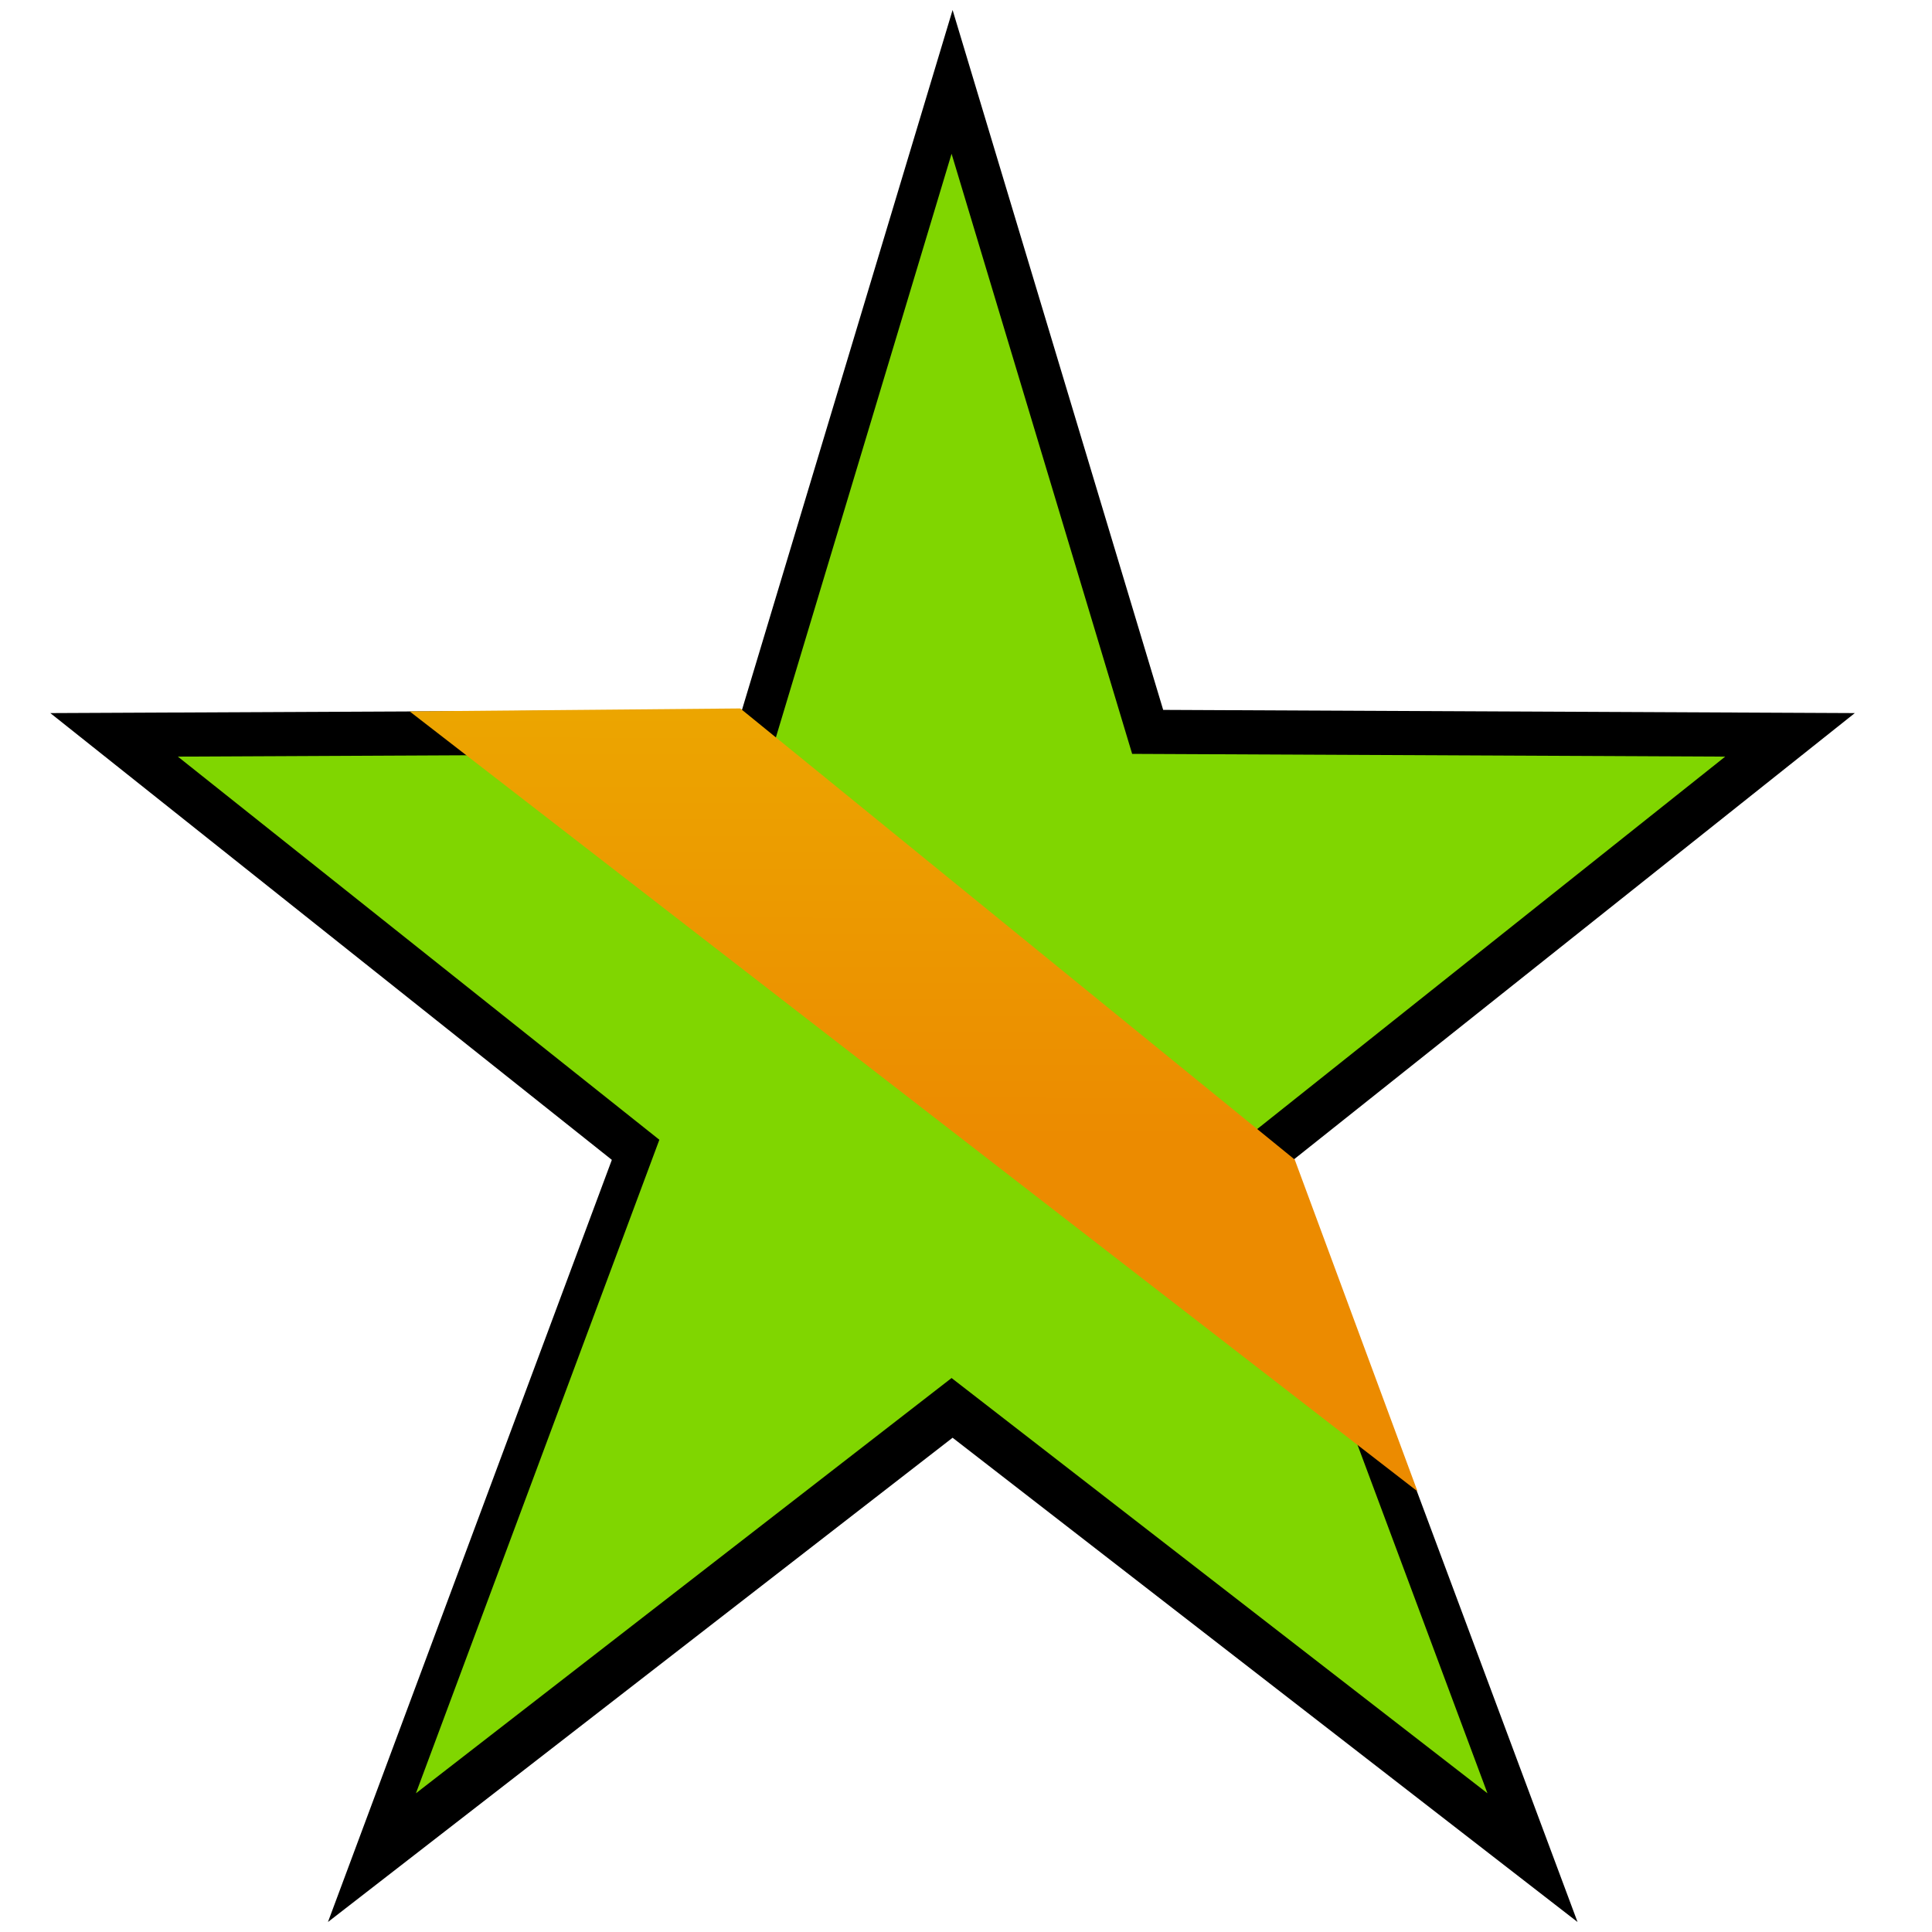 <?xml version="1.0" encoding="UTF-8" standalone="no"?>
<svg
   xmlns:dc="http://purl.org/dc/elements/1.1/"
   xmlns:cc="http://creativecommons.org/ns#"
   xmlns:rdf="http://www.w3.org/1999/02/22-rdf-syntax-ns#"
   xmlns:svg="http://www.w3.org/2000/svg"
   xmlns="http://www.w3.org/2000/svg"
   xmlns:xlink="http://www.w3.org/1999/xlink"
   xmlns:sodipodi="http://sodipodi.sourceforge.net/DTD/sodipodi-0.dtd"
   xmlns:inkscape="http://www.inkscape.org/namespaces/inkscape"
   viewBox="0 0 64 64"
   enable-background="new 0 0 64 64"
   id="svg2"
   version="1.1"
   inkscape:version="0.91 r13725"
   width="100%"
   height="100%"
   sodipodi:docname="registered_vip_buddy.svg"
   inkscape:export-filename="C:\Users\tritoch\Desktop\gummies\sash overlap\registered_vip_buddy.png"
   inkscape:export-xdpi="90"
   inkscape:export-ydpi="90">
  <defs
     id="defs10">
    <linearGradient
       id="linearGradient4153">
      <stop
         style="stop-color:#ffec79;stop-opacity:1"
         offset="0"
         id="stop4155" />
      <stop
         style="stop-color:#f2c15b;stop-opacity:1"
         offset="1"
         id="stop4157" />
    </linearGradient>
    <linearGradient
       id="linearGradient3758">
      <stop
         id="stop3760"
         offset="0"
         style="stop-color:#80d600;stop-opacity:1;" />
      <stop
         id="stop3762"
         offset="1"
         style="stop-color:#80d600;stop-opacity:1;" />
    </linearGradient>
    <linearGradient
       id="linearGradient3750">
      <stop
         style="stop-color:#ece400;stop-opacity:1;"
         offset="0"
         id="stop3752" />
      <stop
         style="stop-color:#ece400;stop-opacity:0;"
         offset="1"
         id="stop3754" />
    </linearGradient>
    <linearGradient
       inkscape:collect="always"
       xlink:href="#linearGradient3758"
       id="linearGradient3756"
       x1="1.96"
       y1="31.261"
       x2="60.456"
       y2="31.261"
       gradientUnits="userSpaceOnUse"
       gradientTransform="matrix(0.876,0,0,0.876,4.175,4.856)" />
    <linearGradient
       inkscape:collect="always"
       xlink:href="#linearGradient3758-7"
       id="linearGradient3756-1"
       x1="1.96"
       y1="31.261"
       x2="60.456"
       y2="31.261"
       gradientUnits="userSpaceOnUse" />
    <linearGradient
       id="linearGradient3758-7">
      <stop
         id="stop3760-4"
         offset="0"
         style="stop-color:#ece400;stop-opacity:1;" />
      <stop
         id="stop3762-0"
         offset="1"
         style="stop-color:#ec8b00;stop-opacity:1;" />
    </linearGradient>
    <linearGradient
       inkscape:collect="always"
       xlink:href="#linearGradient3758-7"
       id="linearGradient3756-9"
       x1="31.011"
       y1="-17.559"
       x2="31.002"
       y2="37.515"
       gradientUnits="userSpaceOnUse"
       gradientTransform="matrix(0.876,0,0,0.876,4.174,4.856)" />
  </defs>
  <sodipodi:namedview
     pagecolor="#ffffff"
     bordercolor="#666666"
     borderopacity="1"
     objecttolerance="10"
     gridtolerance="10"
     guidetolerance="10"
     inkscape:pageopacity="0"
     inkscape:pageshadow="2"
     inkscape:window-width="1152"
     inkscape:window-height="811"
     id="namedview8"
     showgrid="false"
     inkscape:zoom="4"
     inkscape:cx="84.741771"
     inkscape:cy="1.7265989"
     inkscape:window-x="-8"
     inkscape:window-y="-8"
     inkscape:window-maximized="1"
     inkscape:current-layer="svg2" />
  <path
     d="M 61.443,23.622 38.532,23.516 31.556,0.331 24.579,23.516 1.667,23.622 20.268,38.422 10.864,63.669 31.556,47.627 52.258,63.669 42.843,38.422 z"
     id="path4-9"
     style="fill:#000000;fill-opacity:1"
     inkscape:connector-curvature="0" />
  <path
     d="M 57.15,25.064 37.504,24.973 31.522,5.093 25.539,24.971 5.892,25.064 21.842,37.756 13.778,59.405 31.522,45.649 49.274,59.405 41.201,37.756 Z"
     id="path4"
     style="fill:url(#linearGradient3756);fill-opacity:1"
     inkscape:connector-curvature="0"
     sodipodi:nodetypes="ccccccccccc" />
  <path
     d="M 42.889,38.412 24.523,23.468 13.57,23.566 46.957,49.404 Z"
     id="path4-0"
     style="fill:url(#linearGradient3756-9);fill-opacity:1"
     inkscape:connector-curvature="0"
     sodipodi:nodetypes="ccccc"
     inkscape:export-xdpi="90"
     inkscape:export-ydpi="90" />
</svg>
